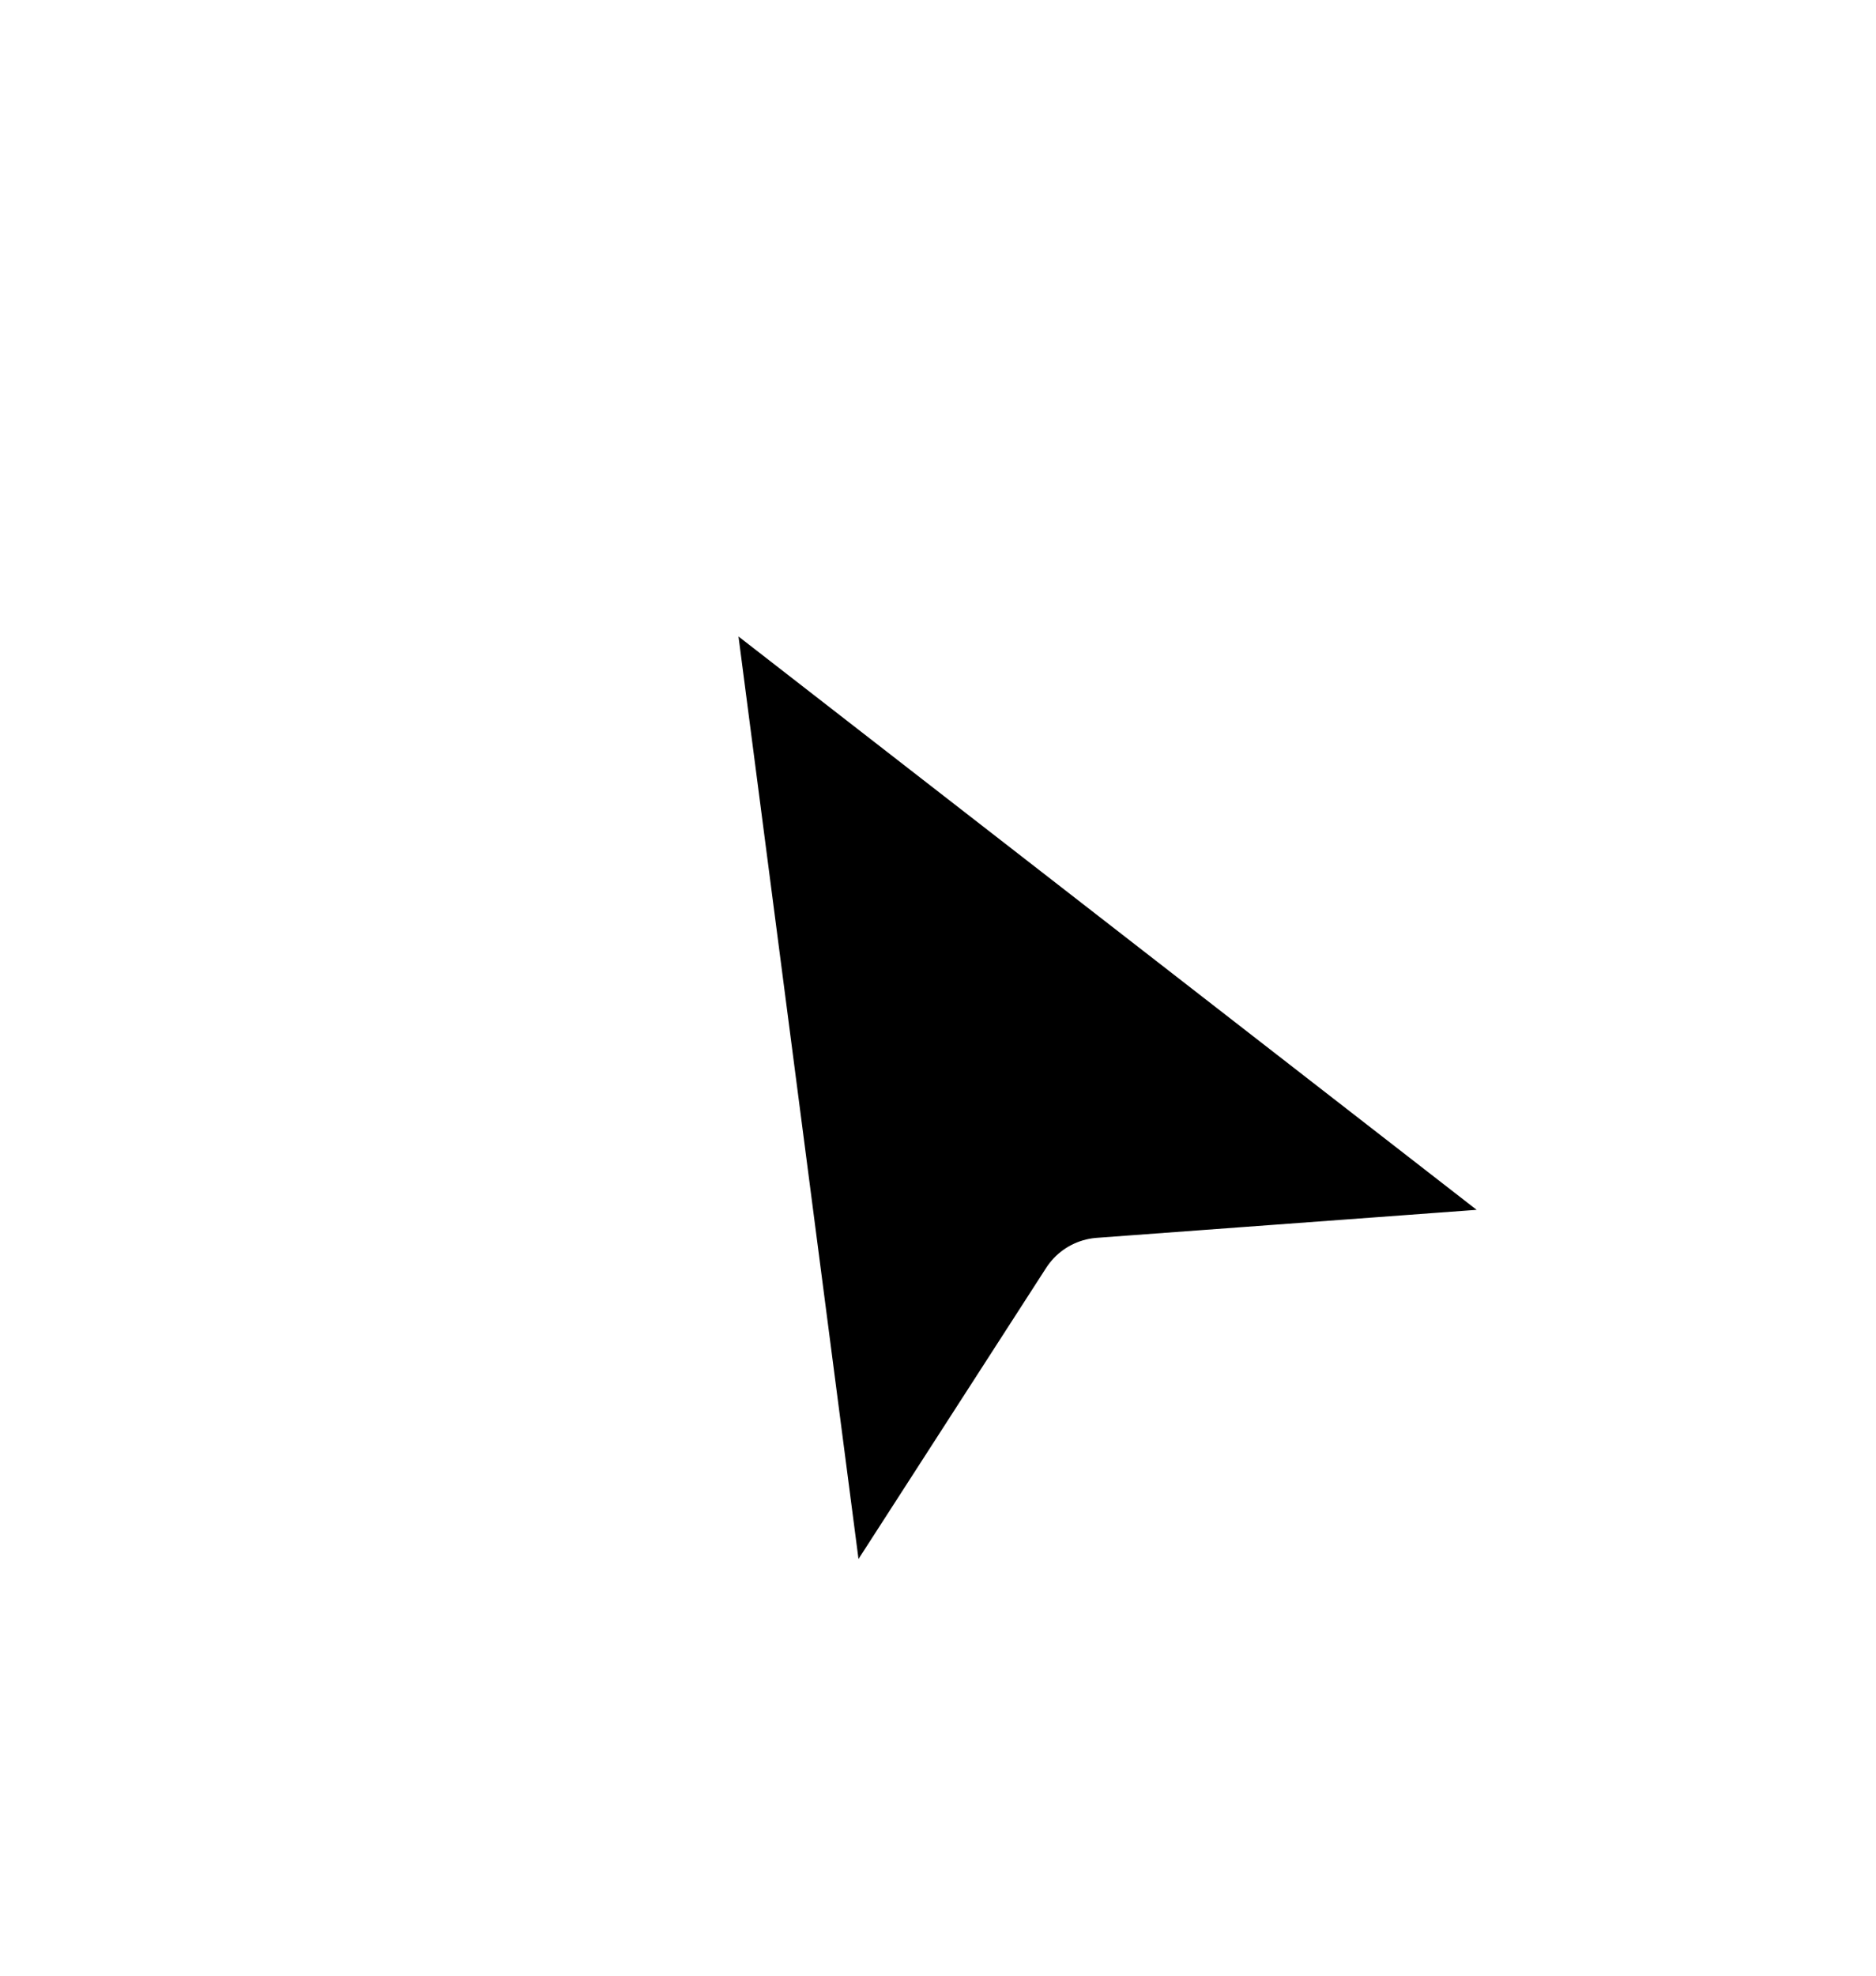 <svg width="57" height="60" viewBox="0 0 57 60" fill="none" xmlns="http://www.w3.org/2000/svg">
<g filter="url(#filter0_d)">
<path d="M24.806 49.018L19.828 10.771L50.204 34.354L33.468 35.587L24.806 49.018Z" fill="black"/>
<path d="M24.806 49.018L19.828 10.771L50.204 34.354L33.468 35.587L24.806 49.018Z" stroke="white" stroke-width="4" stroke-linecap="round" stroke-linejoin="round"/>
</g>
<defs>
<filter id="filter0_d" x="0px" y="0px" width="56.669px" height="58.969px" filterUnits="userSpaceOnUse" color-interpolation-filters="sRGB">
<feFlood flood-opacity="0" result="BackgroundImageFix"/>
<feColorMatrix in="SourceAlpha" type="matrix" values="0 0 0 0 0 0 0 0 0 0 0 0 0 0 0 0 0 0 127 0"/>
<feOffset dy="4"/>
<feGaussianBlur stdDeviation="2"/>
<feColorMatrix type="matrix" values="0 0 0 0 0 0 0 0 0 0 0 0 0 0 0 0 0 0 0.25 0"/>
<feBlend mode="normal" in2="BackgroundImageFix" result="effect1_dropShadow"/>
<feBlend mode="normal" in="SourceGraphic" in2="effect1_dropShadow" result="shape"/>
</filter>
</defs>
</svg>
